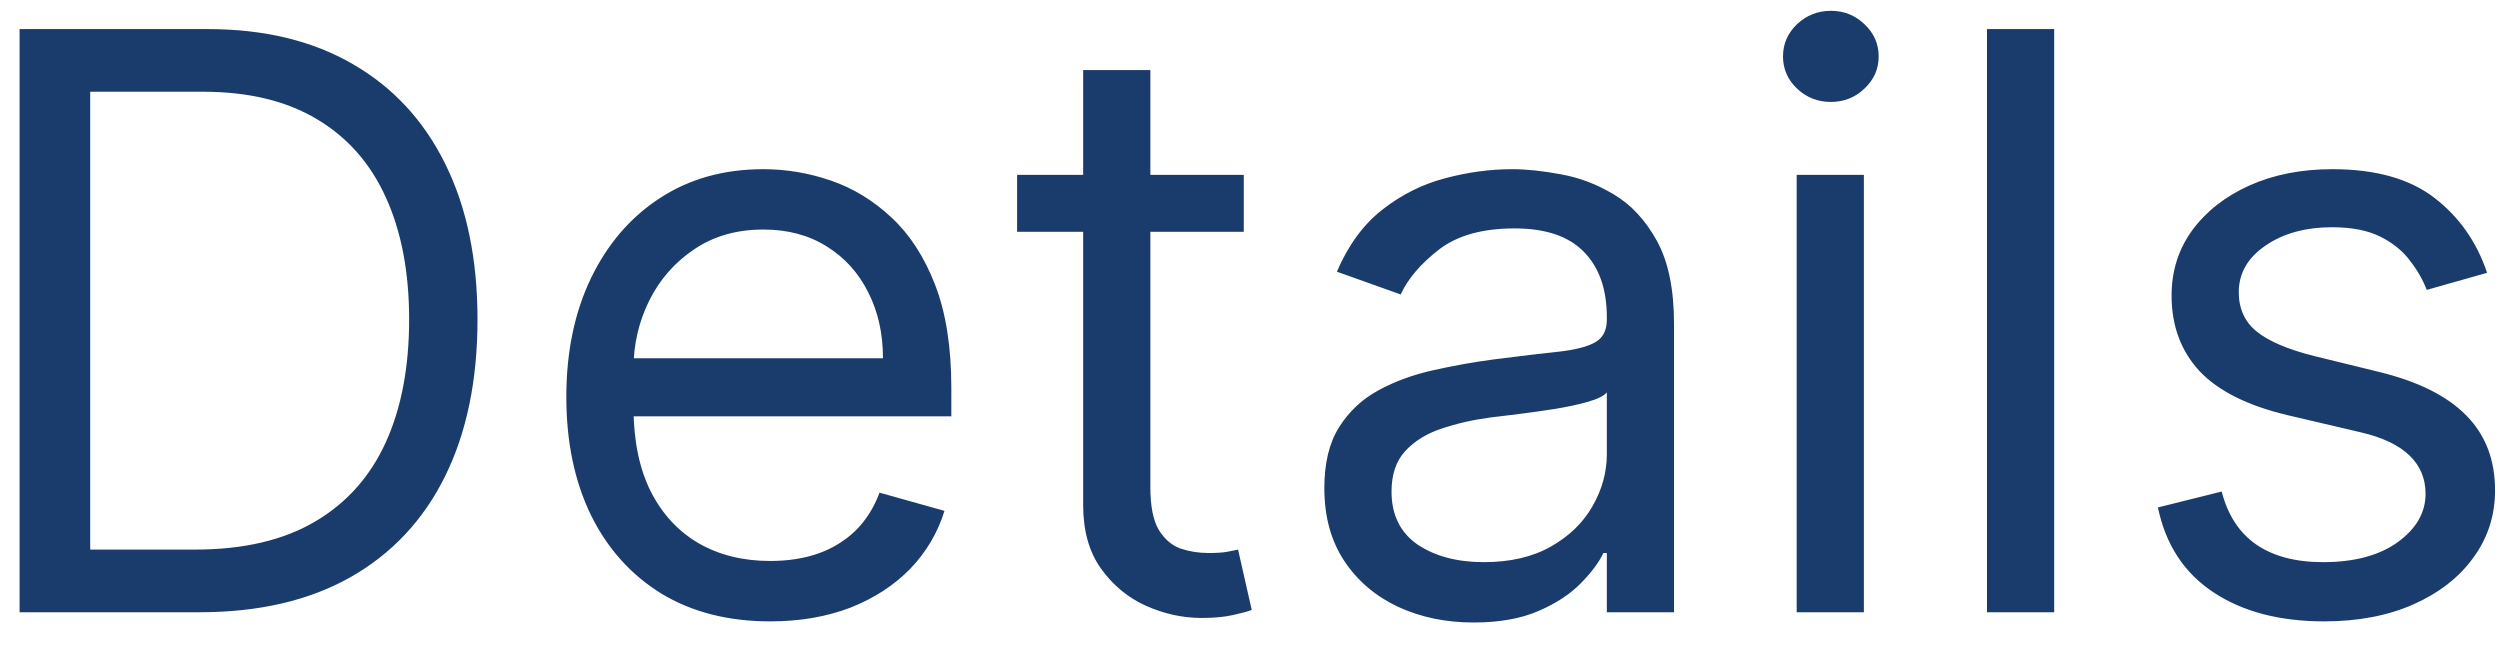 <svg width="49" height="13" viewBox="0 0 49 13" fill="none" xmlns="http://www.w3.org/2000/svg">
<path d="M3.911 12H0.384V0.57H4.068C5.177 0.57 6.125 0.798 6.914 1.256C7.703 1.71 8.308 2.363 8.728 3.215C9.149 4.064 9.359 5.079 9.359 6.263C9.359 7.453 9.147 8.478 8.722 9.338C8.298 10.194 7.681 10.852 6.87 11.313C6.058 11.771 5.072 12 3.911 12ZM1.768 10.772H3.822C4.767 10.772 5.55 10.59 6.172 10.225C6.793 9.861 7.256 9.341 7.562 8.668C7.867 7.995 8.019 7.193 8.019 6.263C8.019 5.34 7.869 4.545 7.567 3.879C7.266 3.21 6.816 2.696 6.217 2.339C5.617 1.978 4.871 1.798 3.978 1.798H1.768V10.772ZM15.096 12.179C14.27 12.179 13.558 11.996 12.959 11.632C12.363 11.263 11.904 10.75 11.58 10.091C11.26 9.429 11.1 8.659 11.1 7.781C11.1 6.902 11.26 6.129 11.58 5.459C11.904 4.785 12.354 4.261 12.931 3.885C13.511 3.505 14.188 3.316 14.962 3.316C15.409 3.316 15.85 3.39 16.285 3.539C16.72 3.688 17.117 3.93 17.474 4.264C17.831 4.596 18.116 5.035 18.328 5.582C18.54 6.129 18.646 6.802 18.646 7.602V8.16H12.038V7.022H17.306C17.306 6.538 17.21 6.106 17.016 5.727C16.826 5.347 16.555 5.048 16.201 4.828C15.852 4.609 15.439 4.499 14.962 4.499C14.438 4.499 13.984 4.629 13.601 4.89C13.221 5.146 12.929 5.481 12.724 5.894C12.52 6.307 12.417 6.75 12.417 7.222V7.982C12.417 8.629 12.529 9.178 12.752 9.628C12.979 10.075 13.293 10.415 13.695 10.649C14.097 10.88 14.564 10.995 15.096 10.995C15.442 10.995 15.755 10.947 16.034 10.85C16.317 10.75 16.56 10.601 16.765 10.404C16.97 10.203 17.128 9.954 17.239 9.656L18.512 10.013C18.378 10.445 18.153 10.824 17.837 11.152C17.52 11.475 17.13 11.728 16.665 11.911C16.2 12.089 15.677 12.179 15.096 12.179ZM24.378 3.427V4.543H19.935V3.427H24.378ZM21.23 1.373H22.547V9.544C22.547 9.916 22.601 10.195 22.709 10.381C22.821 10.564 22.962 10.687 23.133 10.75C23.308 10.809 23.492 10.839 23.686 10.839C23.831 10.839 23.95 10.832 24.043 10.817C24.136 10.798 24.21 10.783 24.266 10.772L24.534 11.955C24.445 11.989 24.32 12.022 24.16 12.056C24 12.093 23.797 12.112 23.552 12.112C23.18 12.112 22.815 12.032 22.458 11.872C22.104 11.712 21.811 11.468 21.576 11.14C21.345 10.813 21.23 10.4 21.23 9.901V1.373ZM28.882 12.201C28.339 12.201 27.846 12.099 27.403 11.894C26.96 11.686 26.608 11.386 26.348 10.995C26.087 10.601 25.957 10.125 25.957 9.567C25.957 9.075 26.054 8.677 26.247 8.372C26.441 8.063 26.7 7.822 27.023 7.647C27.347 7.472 27.704 7.342 28.095 7.256C28.489 7.167 28.886 7.096 29.284 7.044C29.805 6.977 30.227 6.927 30.551 6.893C30.878 6.856 31.116 6.795 31.265 6.709C31.418 6.623 31.494 6.475 31.494 6.263V6.218C31.494 5.667 31.343 5.239 31.042 4.934C30.744 4.629 30.292 4.477 29.686 4.477C29.057 4.477 28.564 4.614 28.206 4.89C27.849 5.165 27.598 5.459 27.453 5.771L26.203 5.325C26.426 4.804 26.724 4.398 27.096 4.108C27.472 3.814 27.881 3.61 28.324 3.494C28.77 3.375 29.209 3.316 29.641 3.316C29.916 3.316 30.233 3.349 30.59 3.416C30.951 3.479 31.299 3.611 31.633 3.812C31.972 4.013 32.253 4.317 32.476 4.722C32.699 5.128 32.811 5.671 32.811 6.352V12H31.494V10.839H31.427C31.338 11.025 31.189 11.224 30.98 11.436C30.772 11.648 30.495 11.829 30.149 11.978C29.803 12.127 29.381 12.201 28.882 12.201ZM29.083 11.018C29.604 11.018 30.043 10.915 30.4 10.711C30.761 10.506 31.032 10.242 31.215 9.918C31.401 9.594 31.494 9.254 31.494 8.897V7.691C31.438 7.758 31.315 7.82 31.125 7.875C30.939 7.928 30.724 7.974 30.478 8.015C30.236 8.052 30 8.086 29.769 8.115C29.542 8.142 29.358 8.164 29.217 8.182C28.874 8.227 28.554 8.3 28.257 8.4C27.963 8.497 27.725 8.644 27.542 8.841C27.364 9.035 27.274 9.299 27.274 9.634C27.274 10.091 27.444 10.437 27.782 10.672C28.125 10.902 28.558 11.018 29.083 11.018ZM35.215 12V3.427H36.532V12H35.215ZM35.885 1.998C35.628 1.998 35.407 1.911 35.221 1.736C35.038 1.561 34.947 1.351 34.947 1.105C34.947 0.86 35.038 0.65 35.221 0.475C35.407 0.3 35.628 0.212 35.885 0.212C36.142 0.212 36.361 0.3 36.544 0.475C36.73 0.65 36.822 0.86 36.822 1.105C36.822 1.351 36.73 1.561 36.544 1.736C36.361 1.911 36.142 1.998 35.885 1.998ZM40.262 0.57V12H38.945V0.57H40.262ZM48.747 5.347L47.564 5.682C47.489 5.485 47.379 5.293 47.234 5.107C47.093 4.917 46.899 4.761 46.654 4.638C46.408 4.516 46.094 4.454 45.711 4.454C45.186 4.454 44.749 4.575 44.399 4.817C44.053 5.055 43.88 5.358 43.88 5.727C43.88 6.054 43.999 6.313 44.237 6.503C44.475 6.692 44.847 6.85 45.353 6.977L46.626 7.289C47.392 7.475 47.964 7.76 48.339 8.143C48.715 8.523 48.903 9.012 48.903 9.611C48.903 10.102 48.762 10.541 48.479 10.928C48.2 11.315 47.809 11.62 47.307 11.844C46.805 12.067 46.22 12.179 45.554 12.179C44.68 12.179 43.956 11.989 43.383 11.609C42.81 11.23 42.447 10.675 42.295 9.946L43.545 9.634C43.664 10.095 43.889 10.441 44.221 10.672C44.555 10.902 44.992 11.018 45.532 11.018C46.146 11.018 46.633 10.887 46.994 10.627C47.359 10.363 47.541 10.047 47.541 9.678C47.541 9.381 47.437 9.131 47.229 8.93C47.02 8.726 46.7 8.573 46.269 8.473L44.84 8.138C44.055 7.952 43.478 7.663 43.11 7.273C42.745 6.878 42.563 6.385 42.563 5.794C42.563 5.31 42.699 4.882 42.97 4.51C43.246 4.138 43.62 3.846 44.092 3.634C44.568 3.422 45.108 3.316 45.711 3.316C46.559 3.316 47.225 3.502 47.709 3.874C48.196 4.246 48.542 4.737 48.747 5.347Z" fill="#1A3C6C"/>
</svg>
